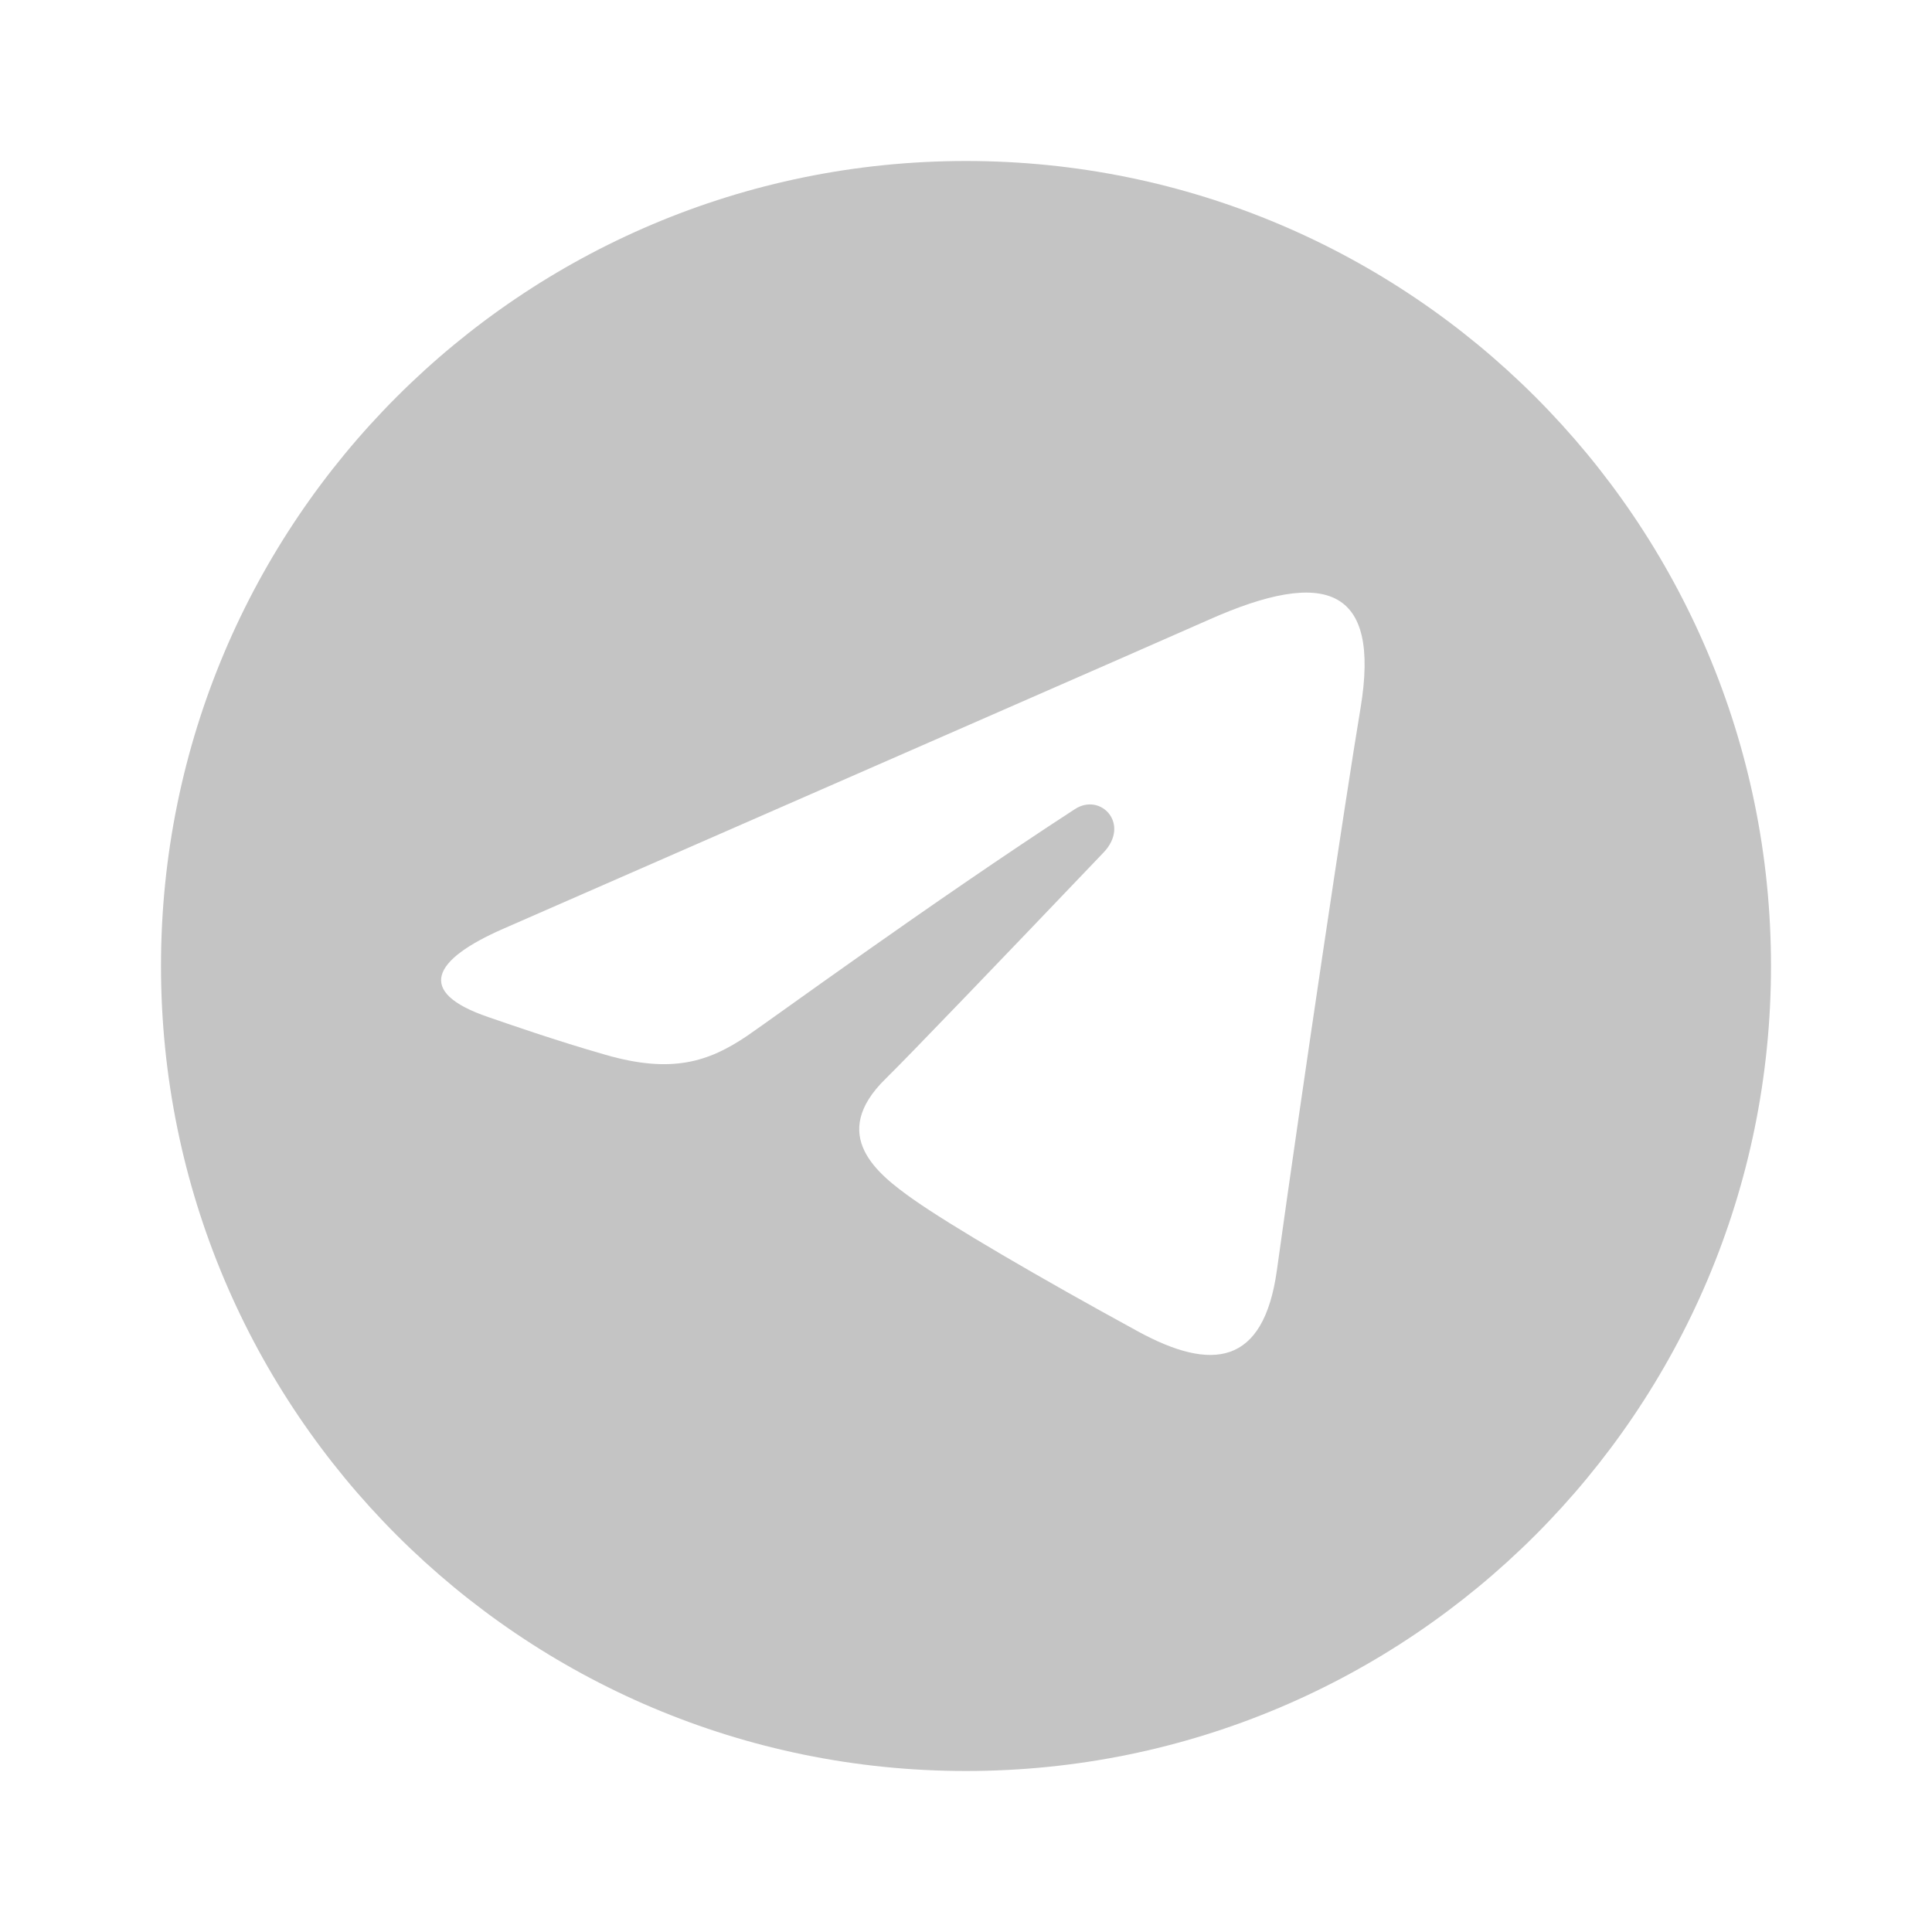<svg xmlns="http://www.w3.org/2000/svg"  viewBox="0 0 24 24" width="24px" height="24px" baseProfile="basic"><path fill="#c4c4c4" d="M12,2C6.477,2,2,6.477,2,12c0,5.523,4.477,10,10,10s10-4.477,10-10C22,6.477,17.523,2,12,2z M16.9,8.803c-0.182,1.088-0.725,4.724-1.038,6.976c-0.165,1.188-0.809,1.261-1.728,0.759c-1.21-0.66-2.338-1.319-2.8-1.647	c-0.421-0.3-1.057-0.786-0.328-1.495c0.259-0.253,1.441-1.484,2.702-2.805c0.338-0.354-0.033-0.749-0.355-0.54	c-1.793,1.166-3.761,2.606-4.075,2.819c-0.476,0.321-0.932,0.47-1.753,0.234c-0.62-0.177-1.225-0.389-1.461-0.47	c-0.907-0.31-0.692-0.712,0.189-1.097c3.534-1.548,8.141-3.561,8.765-3.839C16.465,7.054,17.154,7.288,16.9,8.803z"/></svg>